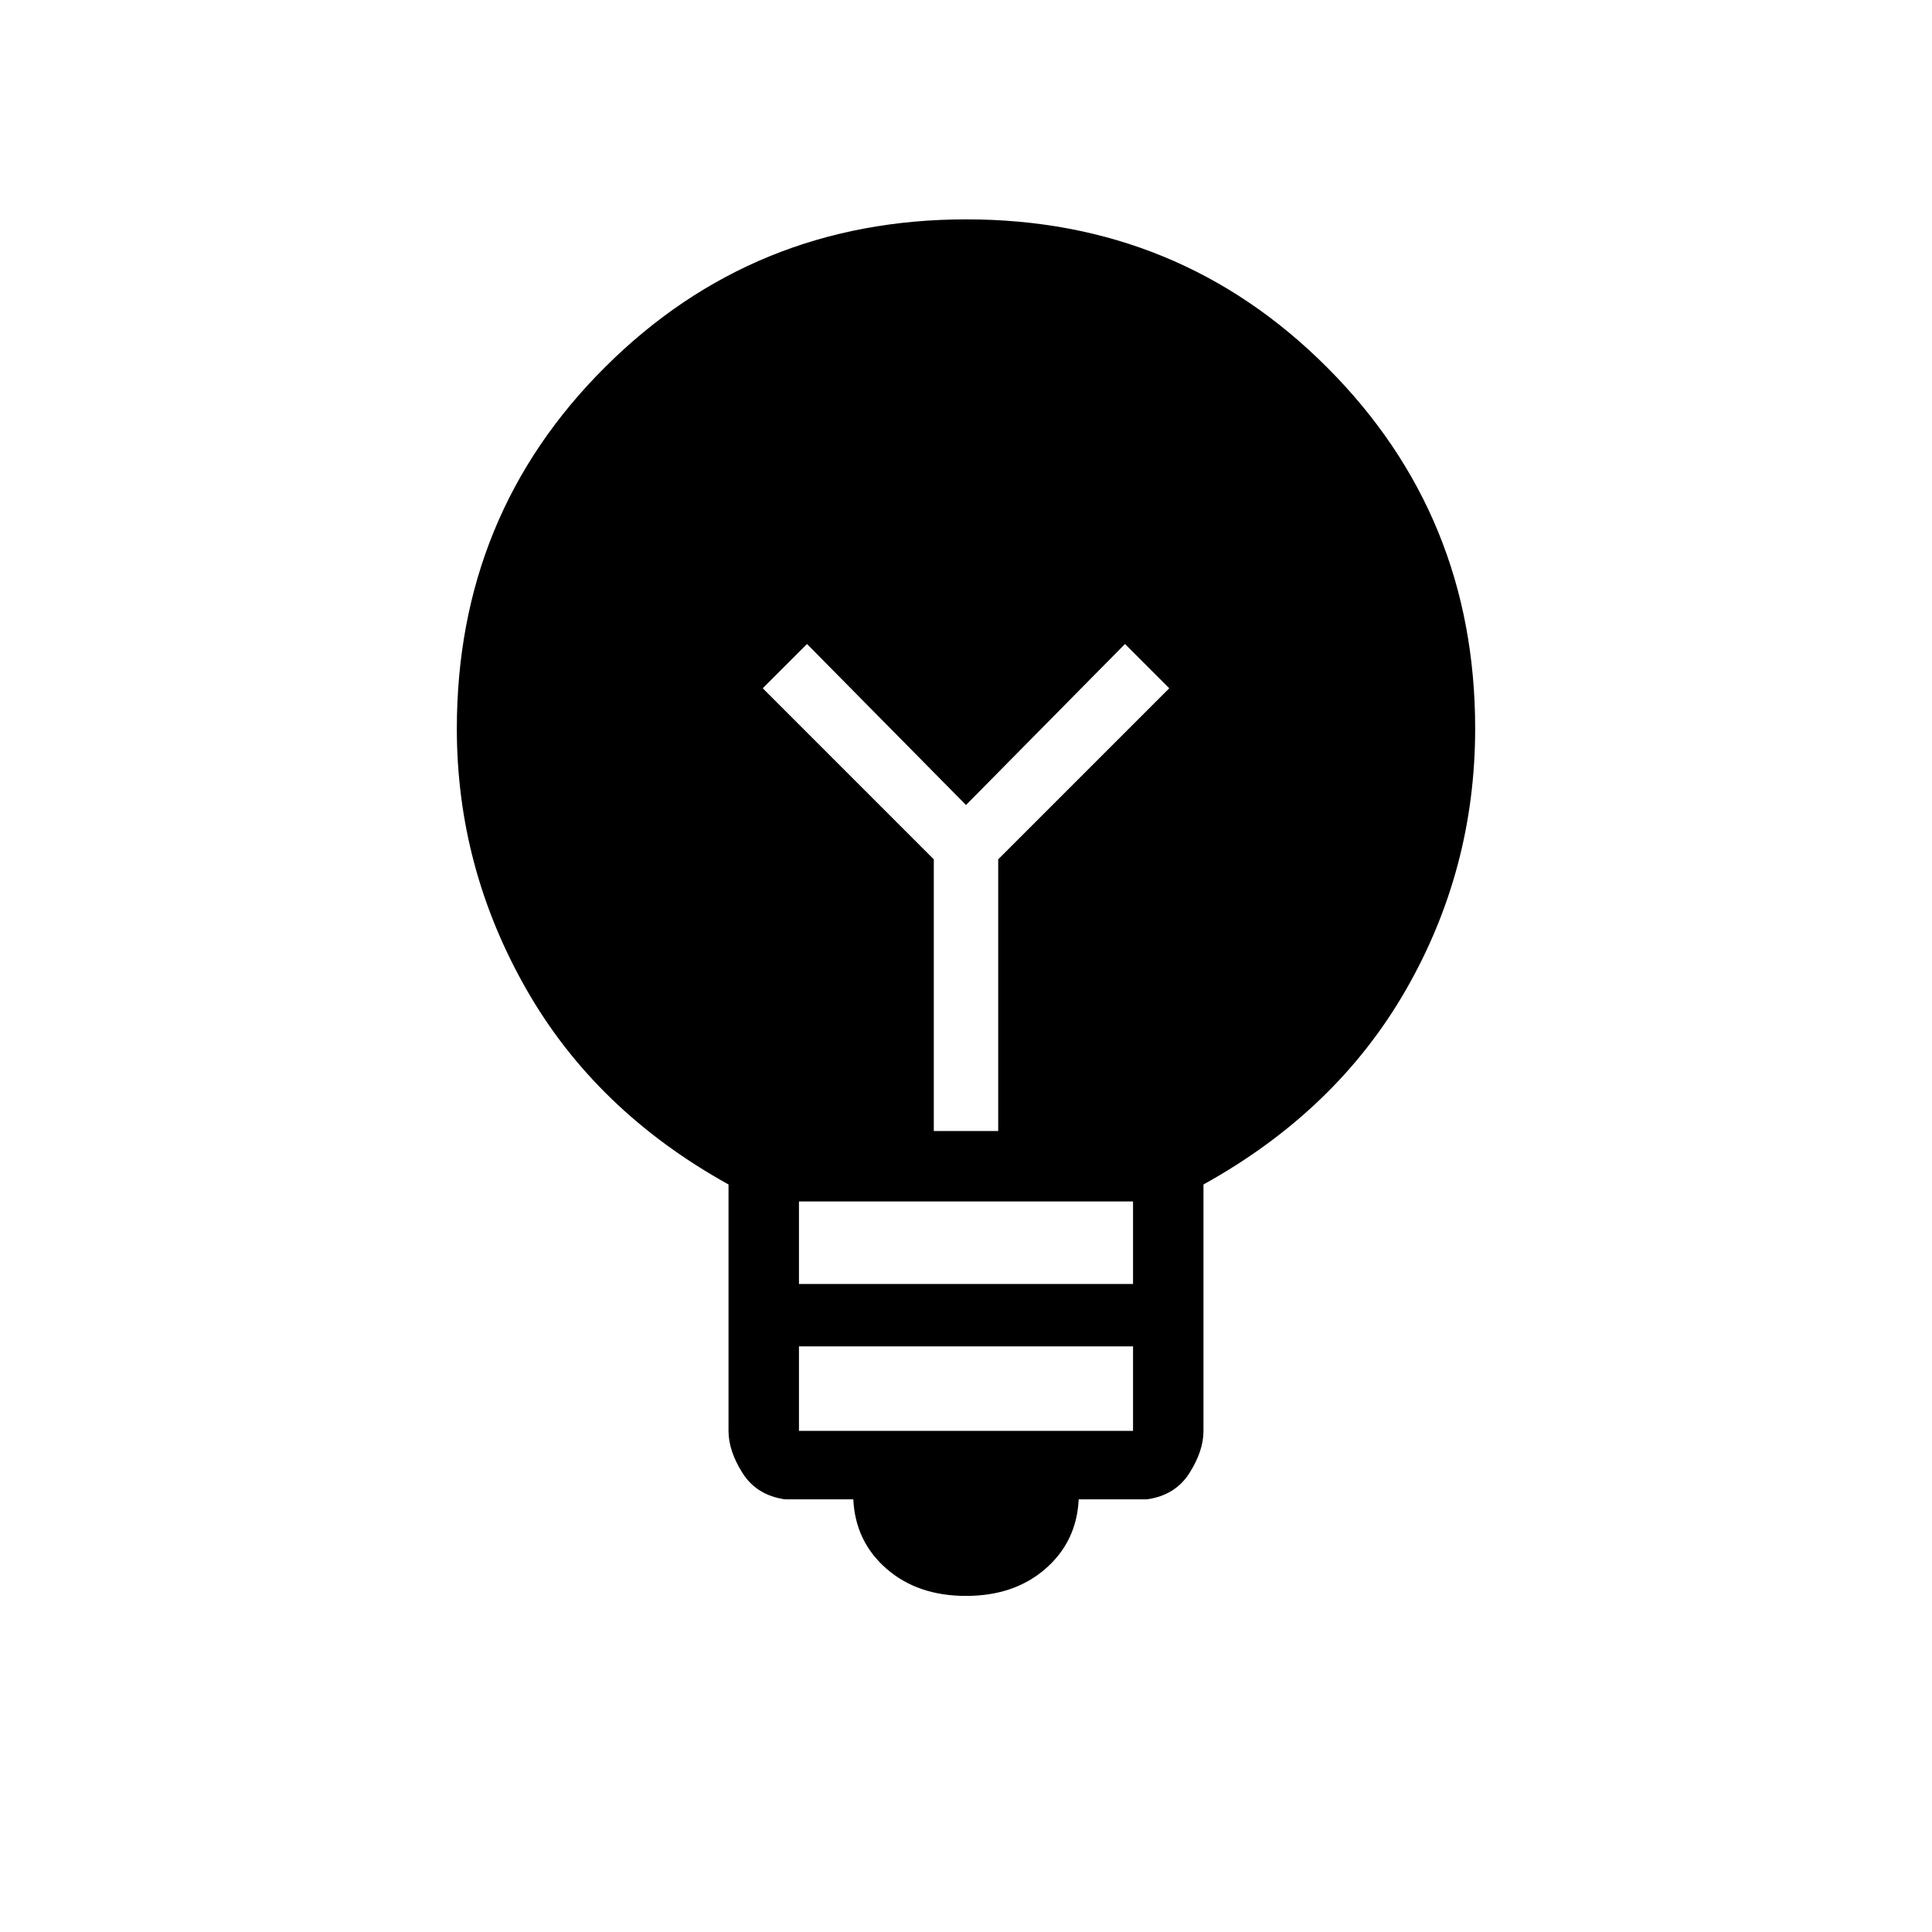 <svg xmlns="http://www.w3.org/2000/svg" height="48" viewBox="0 -960 960 960" width="48"><path d="M480-167q-24 0-39.5-13.5T424-215h-34q-14-2-21-13t-7-20.97v-122.47Q296-408 261.5-468.5T227-597.9q0-106.3 73.68-179.7 73.68-73.4 179.5-73.4t179.32 73.63Q733-703.75 733-598.01 733-528 698.5-468 664-408 598-371.44v122.47q0 9.97-7 20.97-7 11-21 13h-34q-1 21-16.5 34.5T480-167Zm-83-82h166v-42H397v42Zm0-73h166v-41H397v41Zm99-76v-135l85-85-22-22-79 80-79-80-22 22 85 85v135h32Z"/></svg>